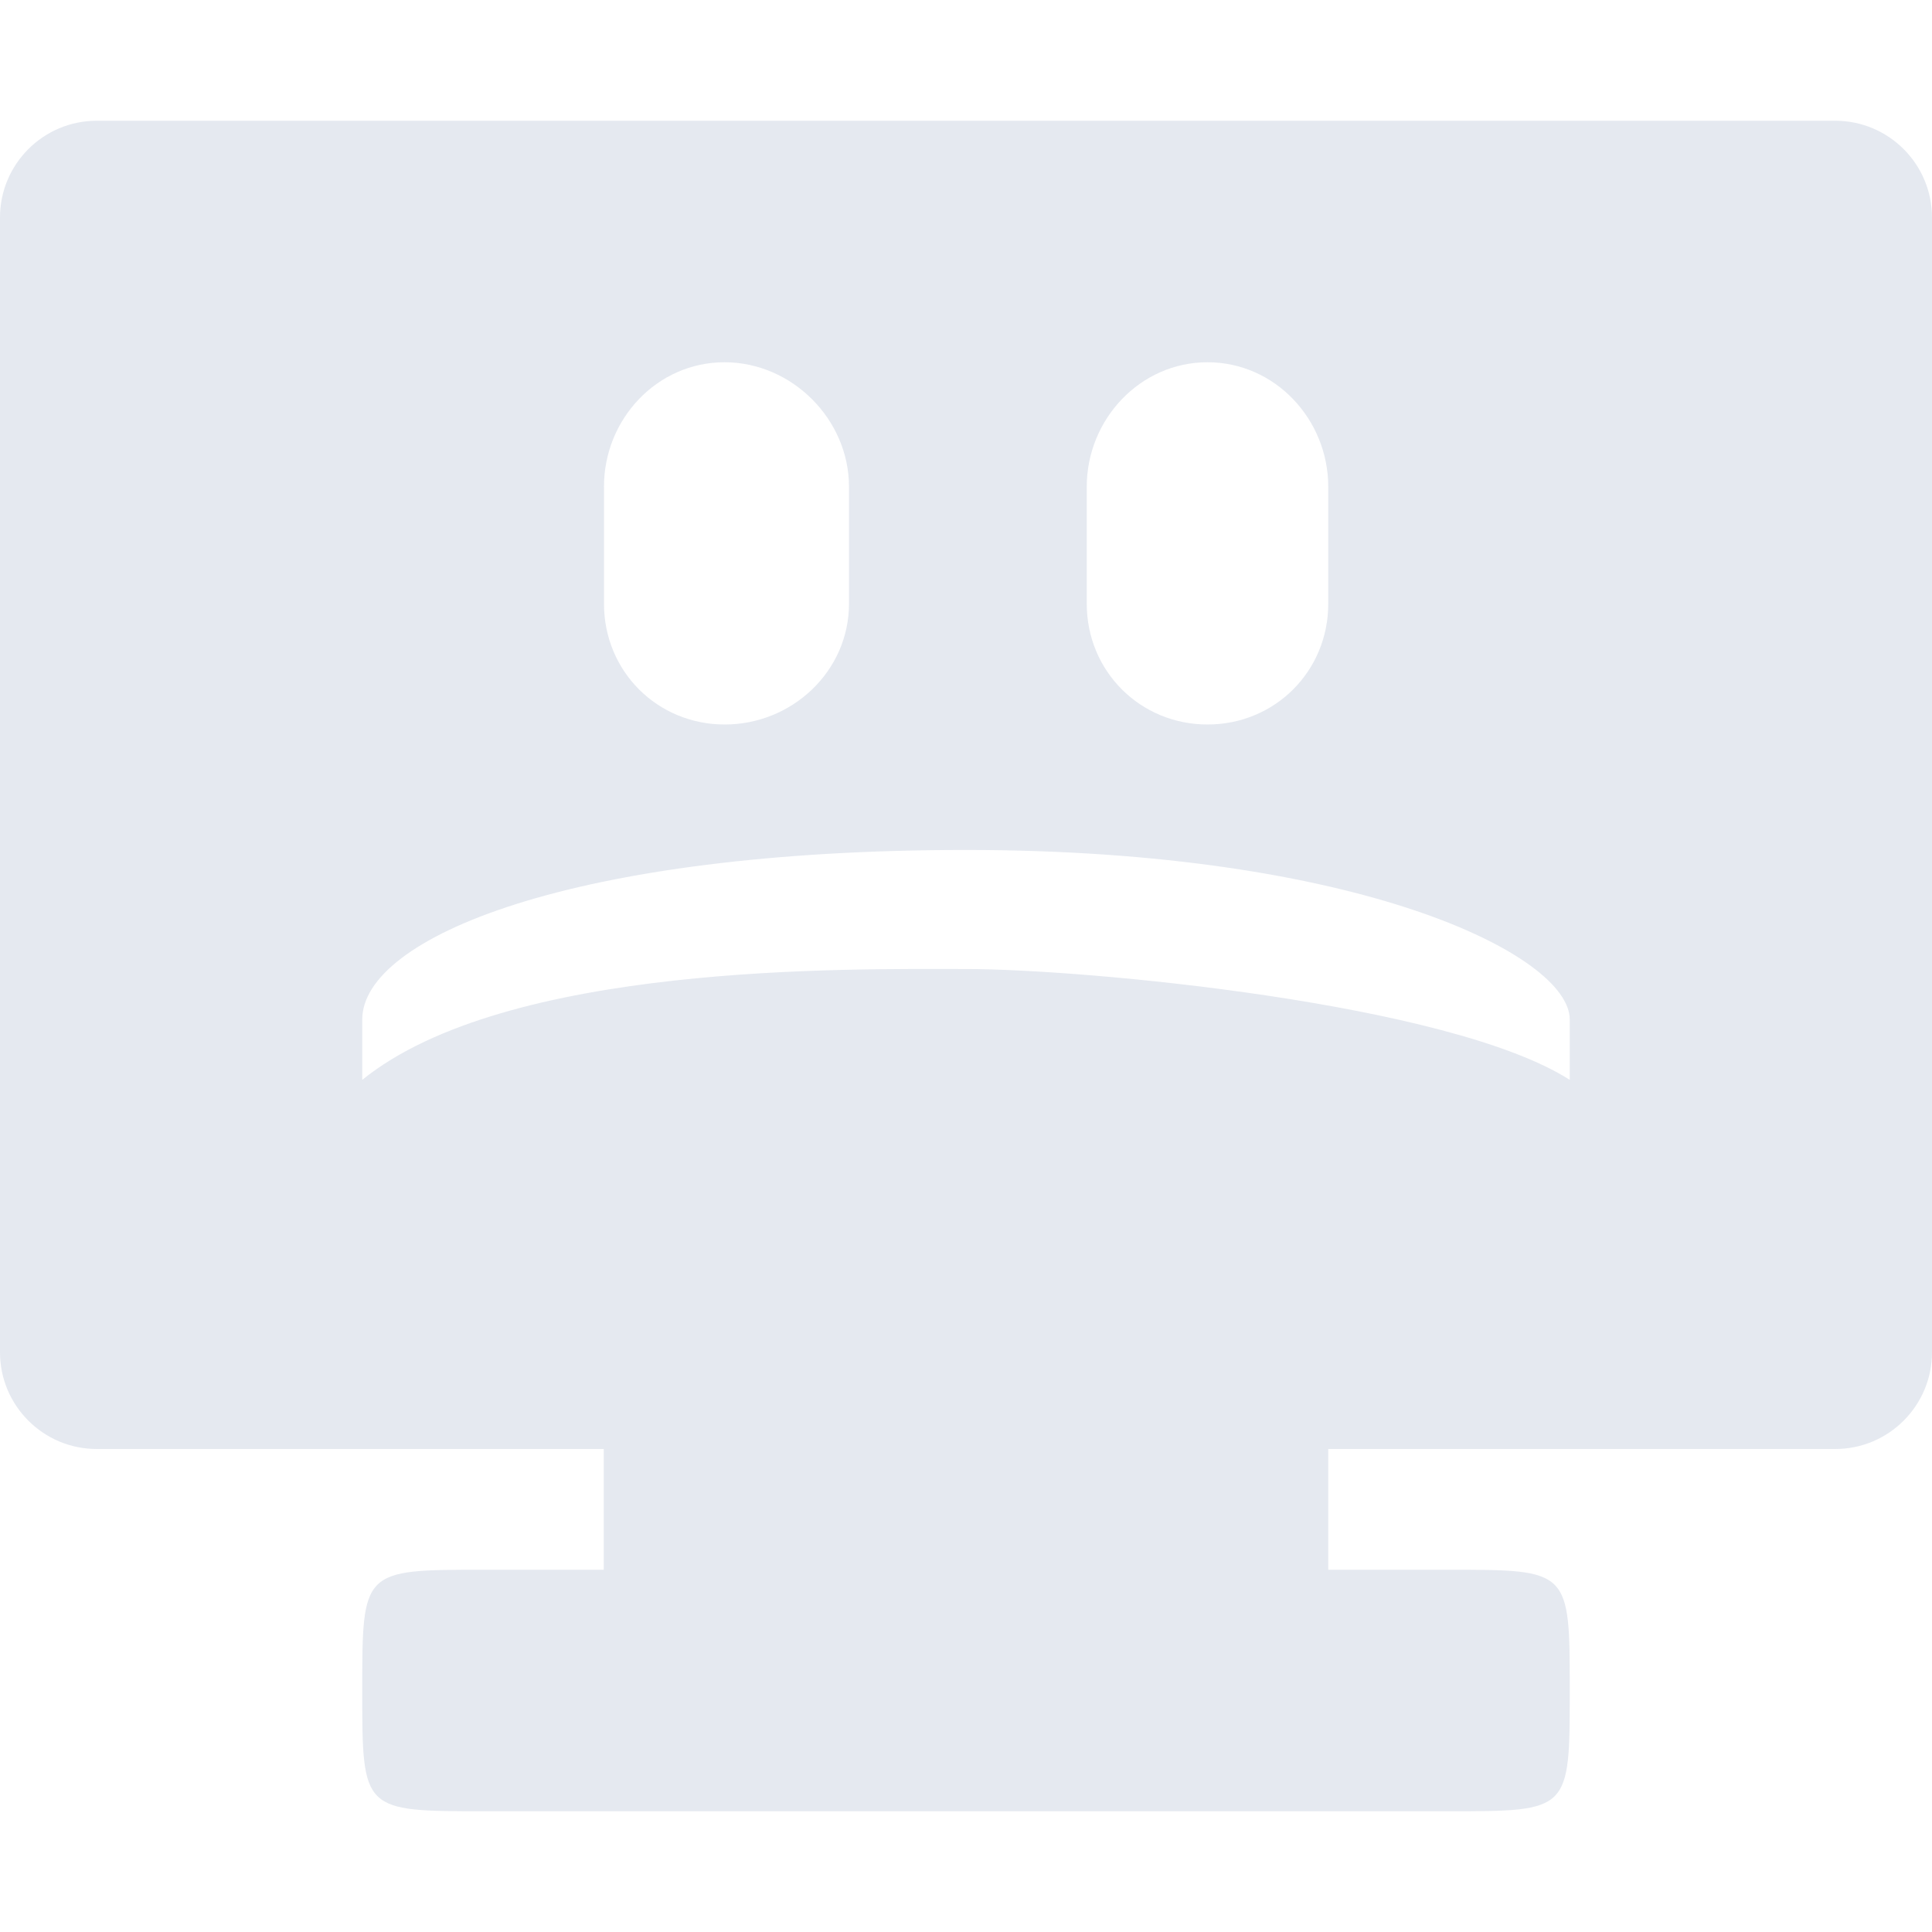 <?xml version="1.0" encoding="UTF-8" standalone="no"?>
<!--Part of Monotone: https://github.com/sixsixfive/Monotone, released under cc-by-sa_v4-->
<svg xmlns="http://www.w3.org/2000/svg" version="1.1" viewBox="0 0 16 16">
 <path opacity="0.965" fill="#e5e9f0" d="m0.801 1c-0.442 0-0.801 0.359-0.801 0.801v9.398c0 0.442 0.359 0.801 0.801 0.801h4.199v1h-1c-1 0-1 0-1 1s-0 1 1.01 1h7.99c1 0 1 0 1-1s0-1-1-1h-1v-1h4.199c0.442 0 0.801-0.359 0.801-0.801v-9.398c0-0.442-0.359-0.801-0.801-0.801h-14.398zm5.199 2c0.559 0 1.031 0.473 1.031 1.031v0.969c0 0.558-0.471 1-1.029 1-0.56 0-1-0.442-1-1v-0.969c-0.001-0.558 0.438-1.031 0.998-1.031zm4 0c0.559 0 1 0.473 1 1.031v0.969c0 0.558-0.441 1-1 1-0.558 0-1-0.442-1-1v-0.969c0-0.558 0.442-1.031 1-1.031zm-2 4.039c3.256 0 5 0.871 5 1.404v0.5c-0.996-0.637-4.016-0.918-5-0.918-0.983 0-3.804-0.05-5 0.918v-0.5c0-0.681 1.744-1.404 5-1.404z"/>
</svg>
